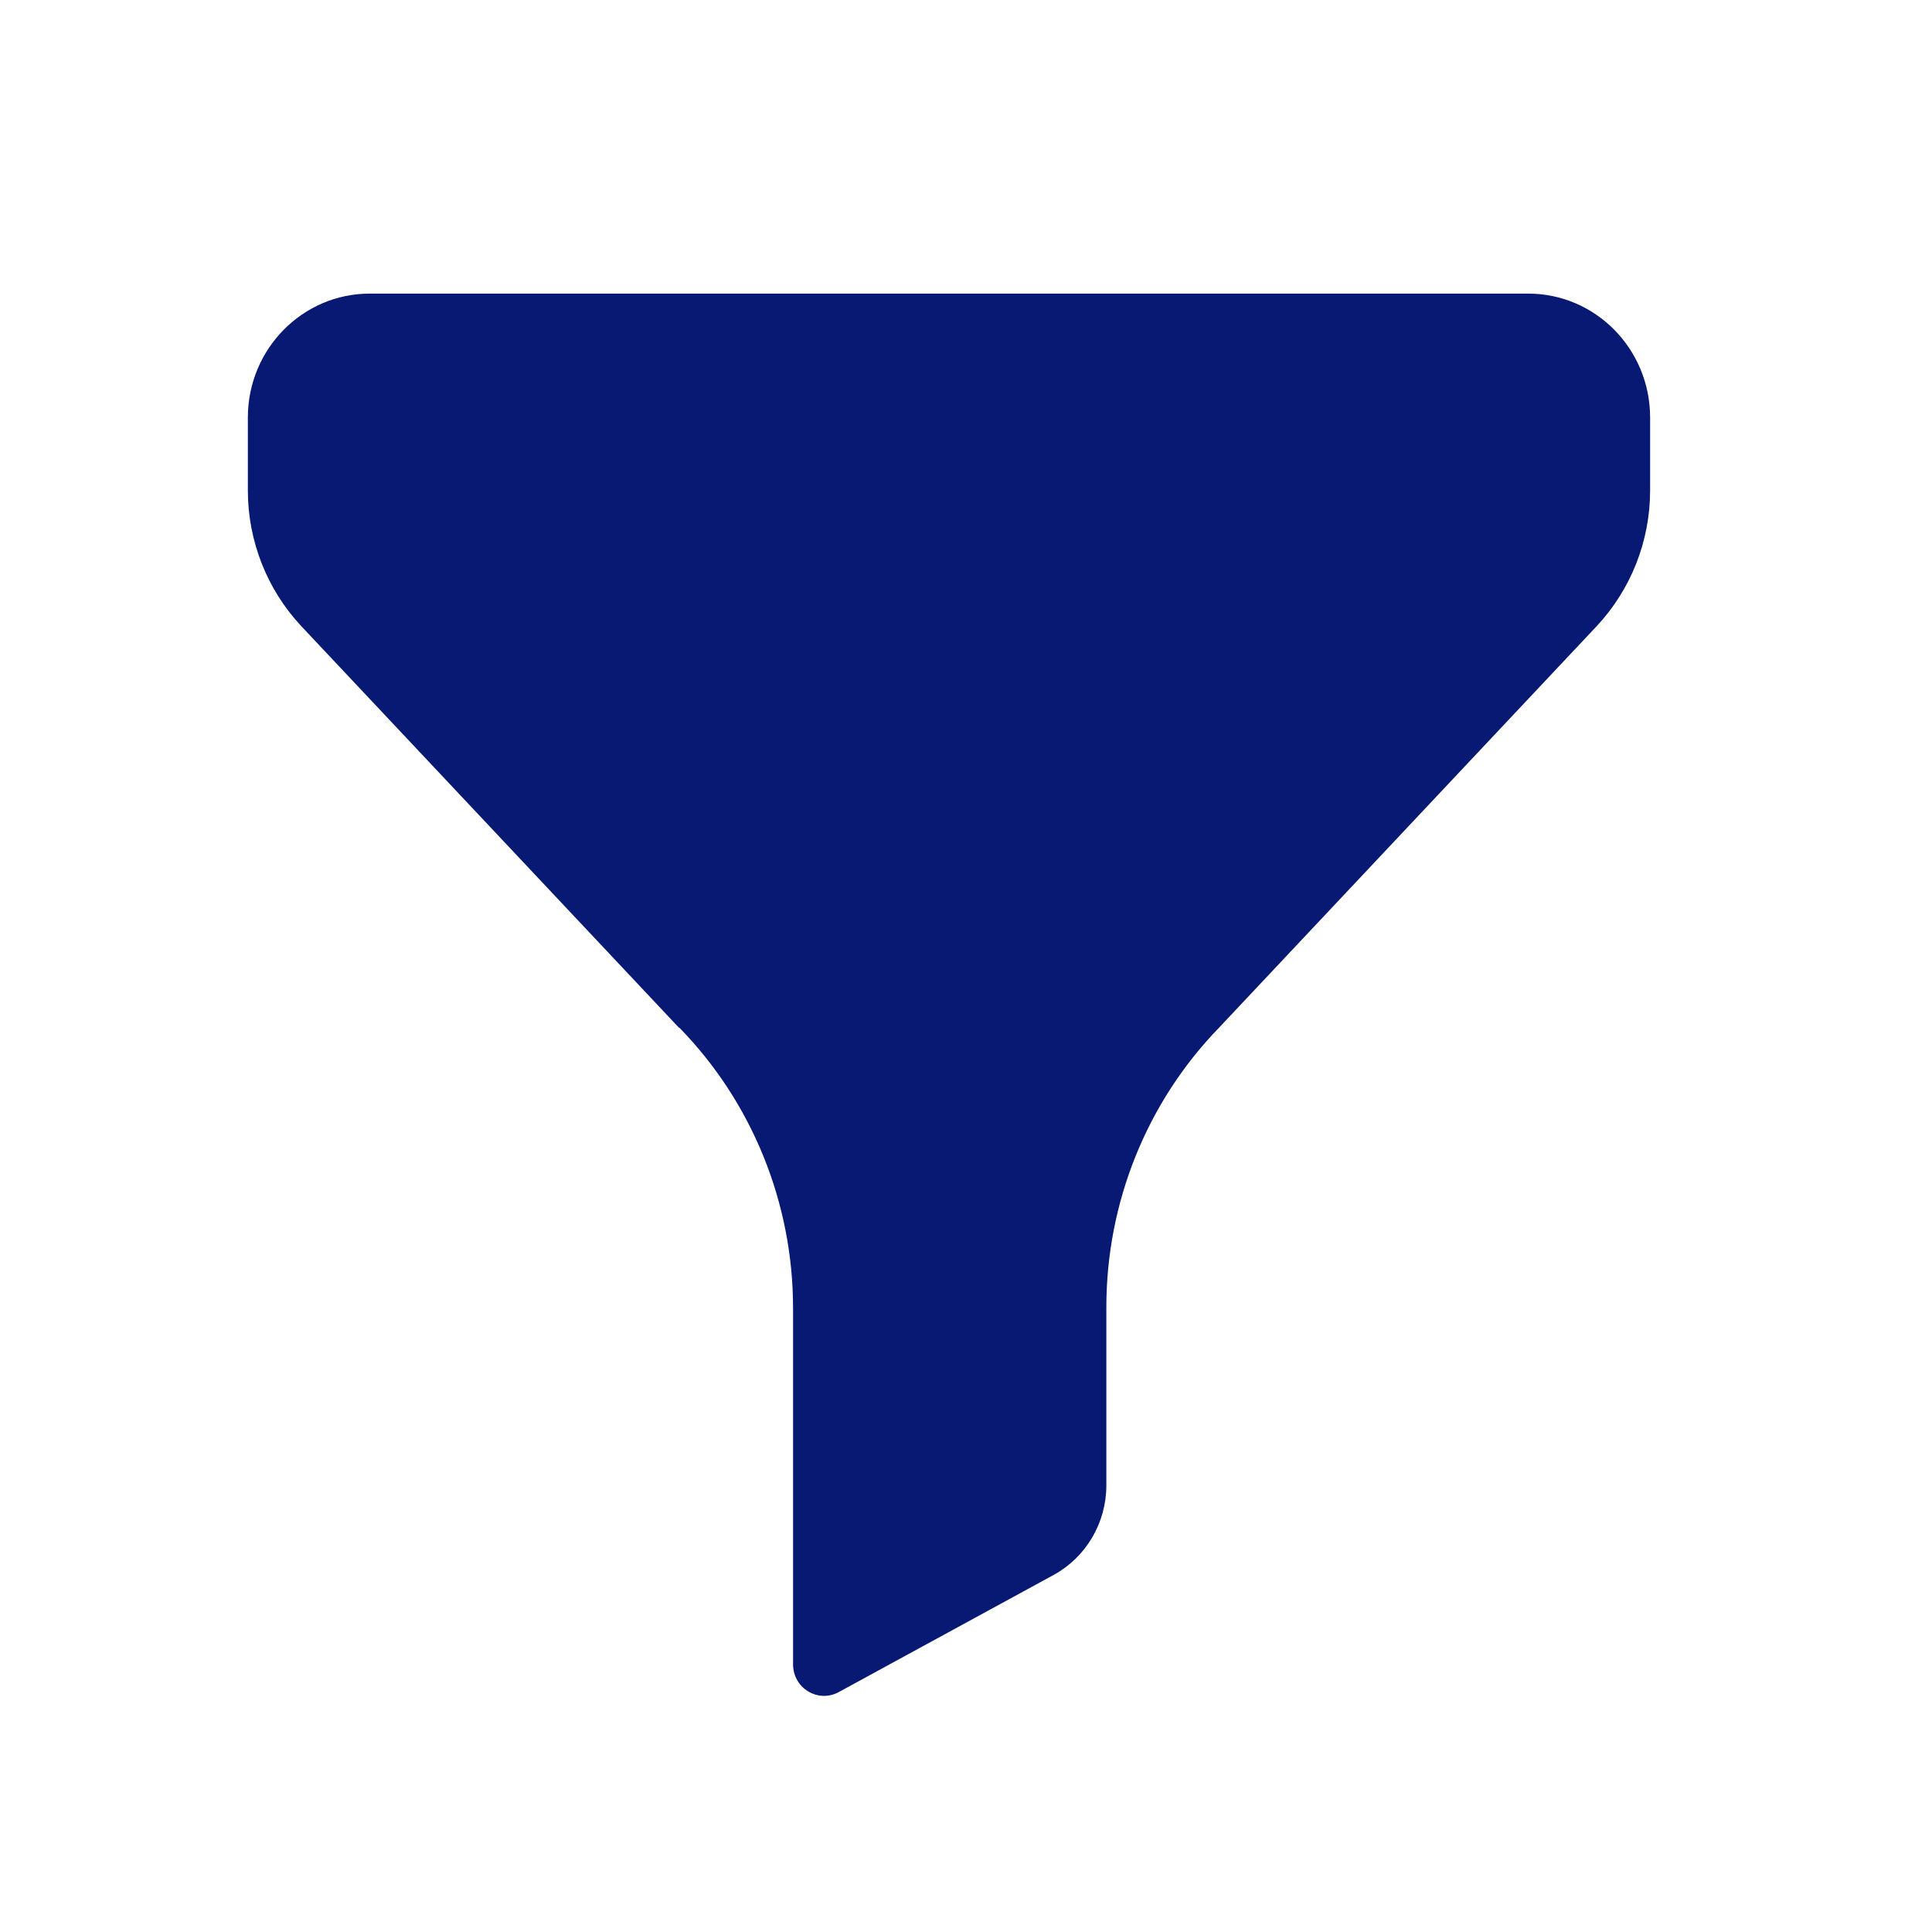 <svg width="31" height="31" viewBox="0 0 31 31" fill="none" xmlns="http://www.w3.org/2000/svg">
<path fill-rule="evenodd" clip-rule="evenodd" d="M5.933 4.711C4.853 4.711 3.977 5.602 3.977 6.699V7.869C3.977 8.682 4.286 9.463 4.838 10.051L10.895 16.491L10.898 16.487C12.068 17.684 12.725 19.303 12.725 20.99V26.705C12.725 27.087 13.125 27.331 13.457 27.151L16.906 25.271C17.427 24.986 17.752 24.434 17.752 23.834V20.975C17.752 19.297 18.4 17.686 19.559 16.491L25.616 10.051C26.168 9.463 26.477 8.682 26.477 7.869V6.699C26.477 5.602 25.602 4.711 24.521 4.711H5.933Z" fill="#071973"/>
</svg>
